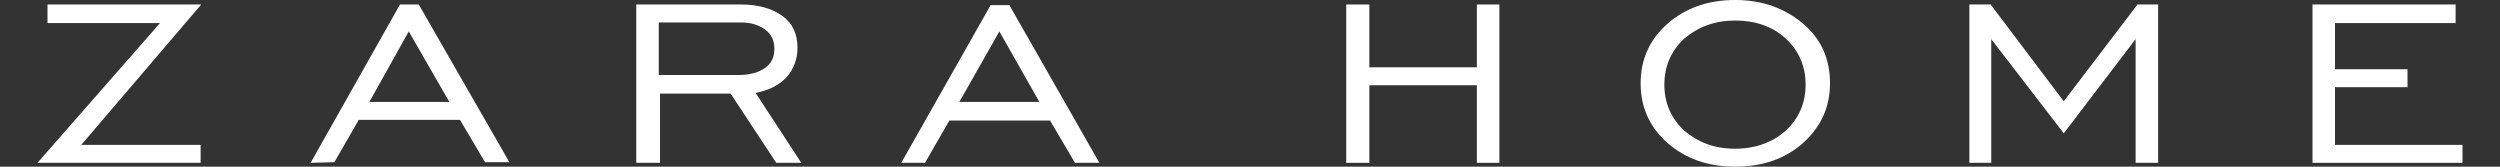 <svg width="150" height="10" viewBox="0 0 150 10" fill="none" xmlns="http://www.w3.org/2000/svg">
<rect x="0" y="0" width="150" height="10" fill="#333333" stroke="none"/>
<g clip-path="url(#clip0_115_1070)">
<path d="M80.775 9.769V0.269H82.162V4.038H88.612V0.269H89.963V9.769H88.612V5.115H82.162V9.769H80.775Z" fill="white"/>
<path d="M104.1 8.923C105.338 8.923 106.35 8.538 107.138 7.846C107.925 7.115 108.337 6.192 108.337 5.077C108.337 3.962 107.925 3.038 107.138 2.308C106.35 1.577 105.3 1.231 104.1 1.231C102.9 1.231 101.888 1.615 101.062 2.308C100.275 3.038 99.862 3.962 99.862 5.077C99.862 6.192 100.275 7.115 101.062 7.846C101.888 8.538 102.863 8.923 104.1 8.923ZM104.1 10C102.45 10 101.1 9.5 100.05 8.577C99 7.654 98.438 6.462 98.438 5C98.438 3.538 99 2.346 100.05 1.423C101.1 0.5 102.45 0 104.1 0C105.75 0 107.1 0.5 108.188 1.423C109.275 2.346 109.8 3.538 109.8 5C109.8 6.462 109.238 7.615 108.188 8.577C107.1 9.538 105.75 10 104.1 10Z" fill="white"/>
<path d="M118.162 9.769V0.269H119.437L123.825 6.077L128.25 0.269H129.487V9.769H128.137V2.346L123.825 8L119.475 2.346V9.769H118.162Z" fill="white"/>
<path d="M138.75 9.769V0.269H147.337V1.385H140.1V4.154H144.45V5.231H140.1V8.692H147.75V9.769H138.75Z" fill="white"/>
<path d="M2.25 9.769L9.6 1.385H2.85V0.269H12.075L4.875 8.692H12.037V9.769H2.25Z" fill="white"/>
<path d="M22.163 6.115H26.962L24.525 1.885L22.163 6.115ZM18.637 9.769L24 0.269H25.125L30.562 9.731H29.1L27.6 7.192H21.525L20.062 9.731L18.637 9.769Z" fill="white"/>
<path d="M39.525 4.5H44.325C45 4.5 45.525 4.346 45.9 4.077C46.275 3.808 46.462 3.462 46.462 2.923C46.462 2.423 46.275 2.038 45.9 1.769C45.525 1.5 45.075 1.346 44.4 1.346H39.525V4.5ZM38.175 9.769V0.269H44.438C45.487 0.269 46.312 0.5 46.95 0.962C47.587 1.423 47.85 2.077 47.85 2.885C47.85 3.538 47.625 4.154 47.175 4.654C46.688 5.154 46.087 5.423 45.337 5.577L48.075 9.769H46.575L43.837 5.615H39.6V9.769H38.175Z" fill="white"/>
<path d="M57.562 6.115H62.362L59.962 1.885L57.562 6.115ZM54.075 9.769L59.438 0.308H60.562L65.963 9.769H64.5L63 7.231H56.962L55.5 9.769H54.075Z" fill="white"/>
</g>
<defs>
<clipPath id="clip0_115_1070">
<rect width="150" height="10" fill="white"/>
</clipPath>
</defs>
</svg>
